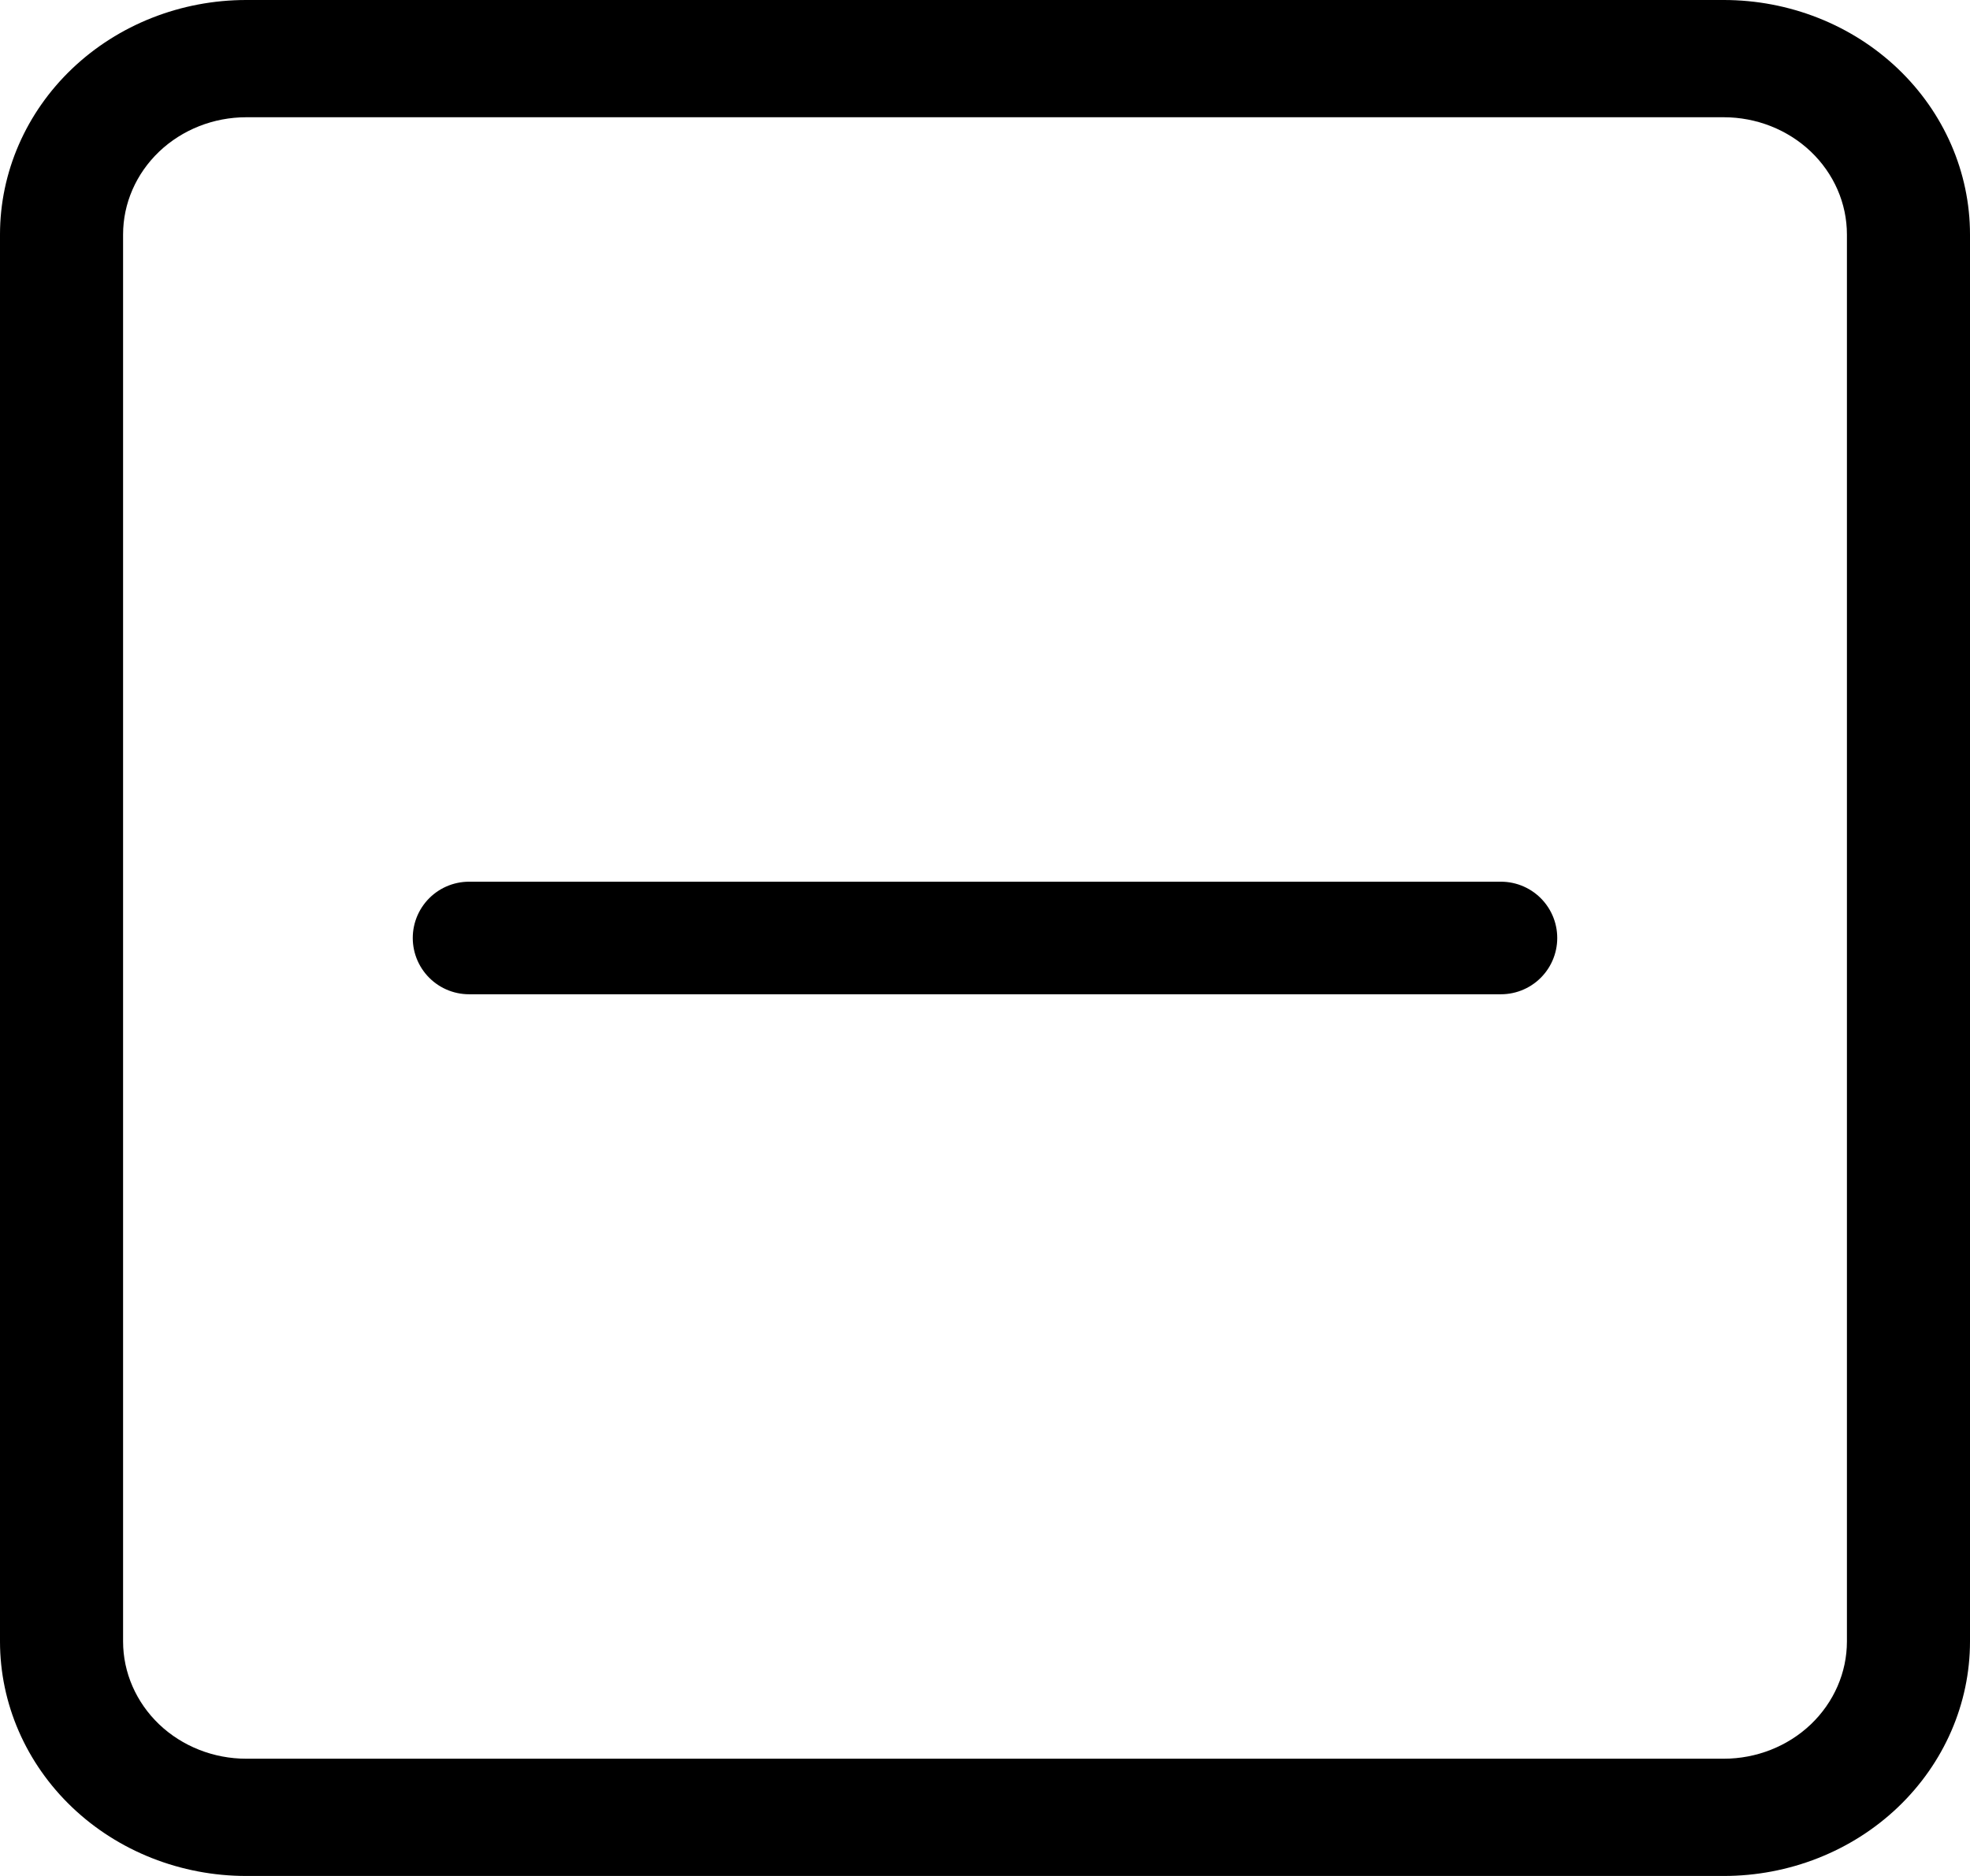 <svg width="21" height="20" viewBox="0 0 21 20" fill="none" xmlns="http://www.w3.org/2000/svg">
<path d="M5 10L16 10" stroke="black" stroke-width="1.2" stroke-linecap="round" stroke-linejoin="round"/>
<path d="M18.375 1.25C18.723 1.25 19.057 1.382 19.303 1.616C19.549 1.851 19.688 2.168 19.688 2.5V17.5C19.688 17.831 19.549 18.149 19.303 18.384C19.057 18.618 18.723 18.75 18.375 18.75H2.625C2.277 18.75 1.943 18.618 1.697 18.384C1.451 18.149 1.312 17.831 1.312 17.5V2.5C1.312 2.168 1.451 1.851 1.697 1.616C1.943 1.382 2.277 1.25 2.625 1.25H18.375ZM2.625 0C1.929 0 1.261 0.263 0.769 0.732C0.277 1.201 0 1.837 0 2.5L0 17.5C0 18.163 0.277 18.799 0.769 19.268C1.261 19.737 1.929 20 2.625 20H18.375C19.071 20 19.739 19.737 20.231 19.268C20.723 18.799 21 18.163 21 17.5V2.5C21 1.837 20.723 1.201 20.231 0.732C19.739 0.263 19.071 0 18.375 0L2.625 0Z" fill="black"/>
</svg>
